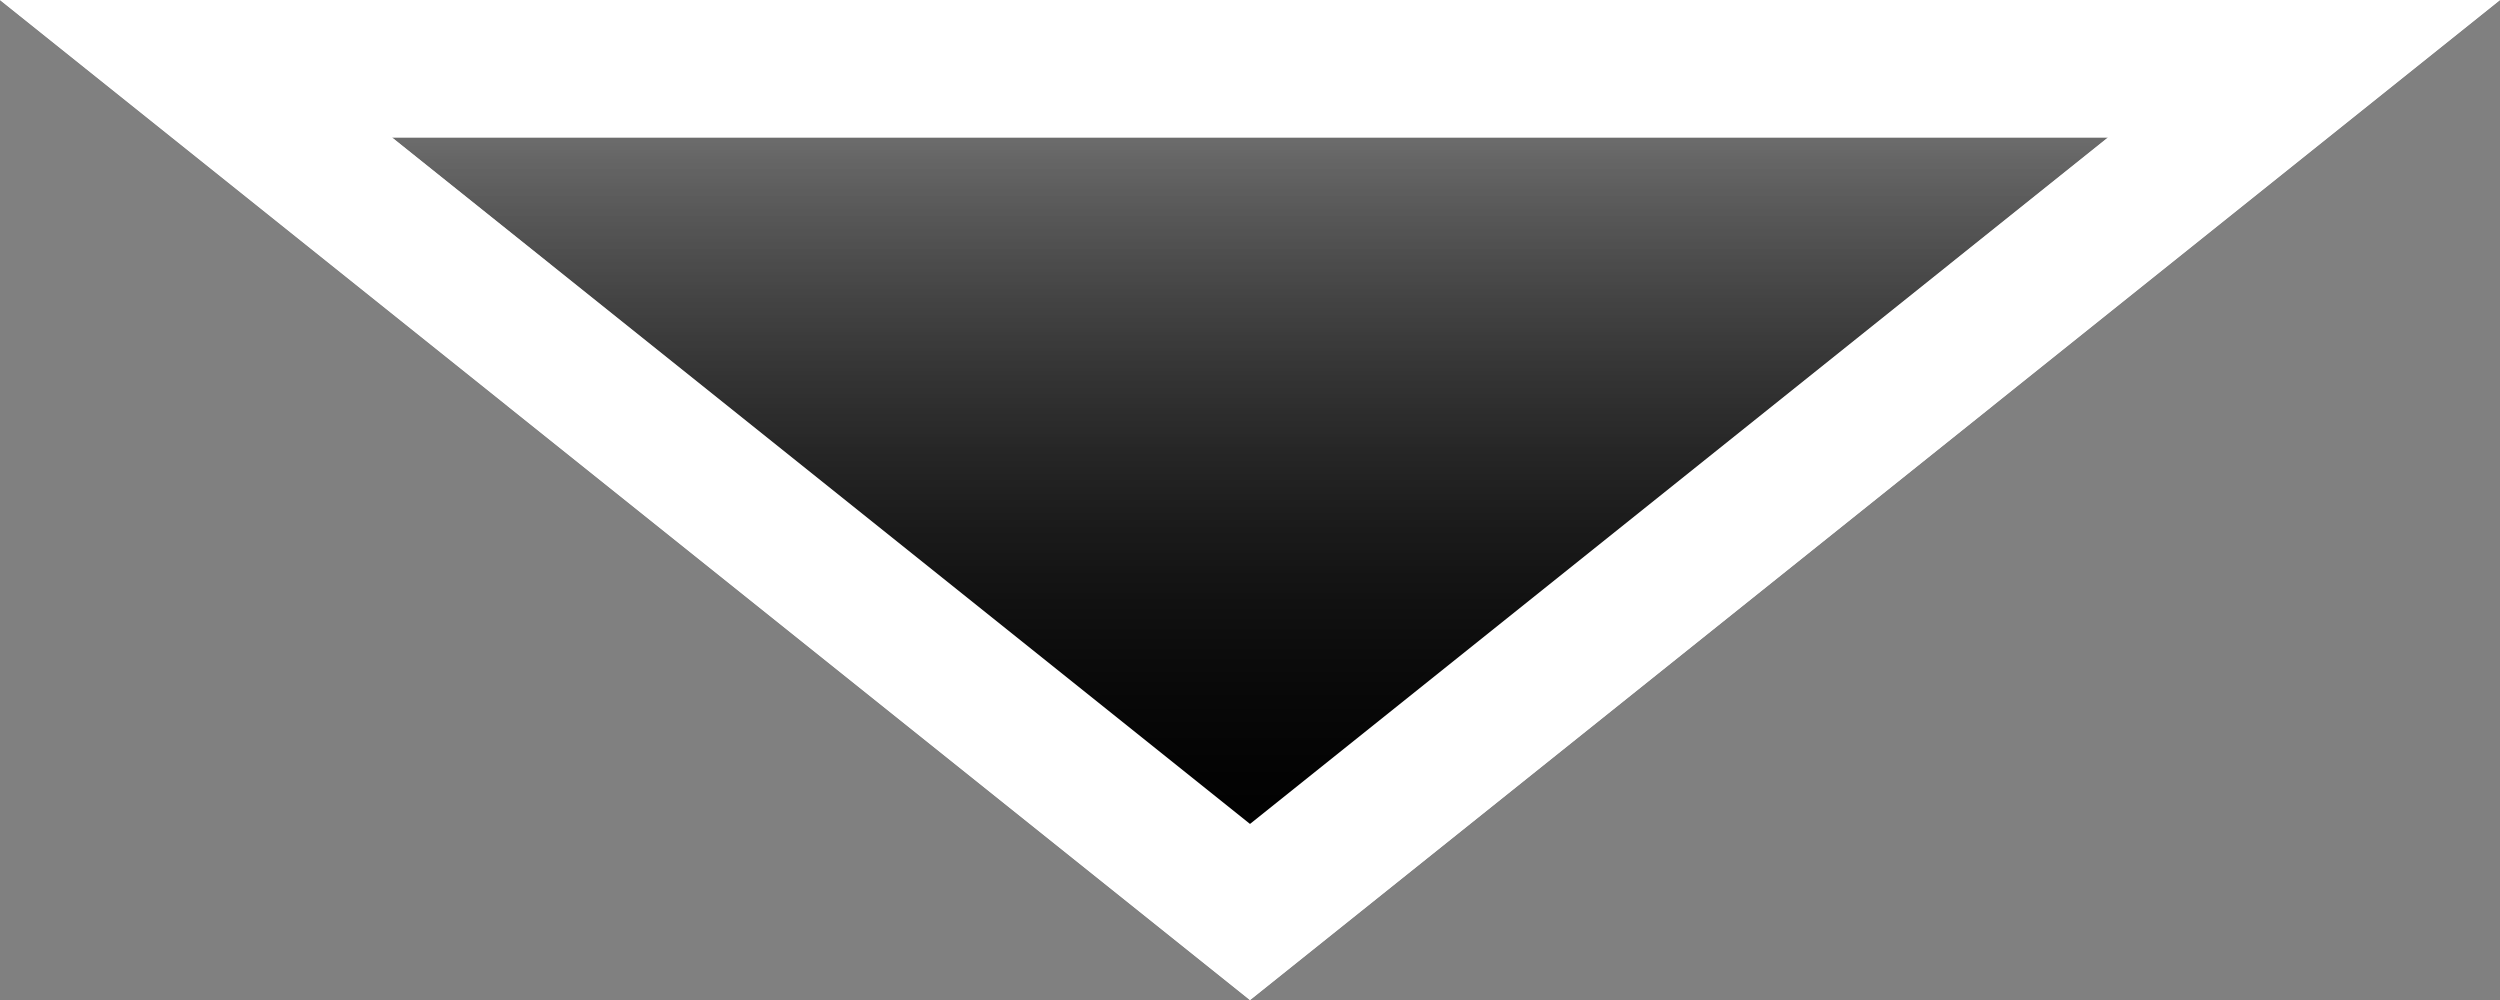 <svg version="1.1" xmlns="http://www.w3.org/2000/svg" xmlns:xlink="http://www.w3.org/1999/xlink" width="36.368" height="14.547" viewBox="0,0,36.368,14.547"><rect x="0" y="0" width="36.368" height="14.547" fill="#808080" stroke="none"/><defs><linearGradient x1="240" y1="164.033" x2="240" y2="176.3" gradientUnits="userSpaceOnUse" id="color-1"><stop offset="0" stop-color="#000000" stop-opacity="0"/><stop offset="1" stop-color="#000000"/></linearGradient><linearGradient x1="240" y1="164.033" x2="240" y2="176.3" gradientUnits="userSpaceOnUse" id="color-2"><stop offset="0" stop-color="#000000" stop-opacity="0"/><stop offset="1" stop-color="#000000"/></linearGradient></defs><g transform="translate(-221.816,-163.033)"><g data-paper-data="{&quot;isPaintingLayer&quot;:true}" fill-rule="nonzero" stroke="#ffffff" stroke-width="2" stroke-linecap="butt" stroke-linejoin="miter" stroke-miterlimit="10" stroke-dasharray="" stroke-dashoffset="0" style="mix-blend-mode: normal"><path d="M255.333,164.033l-15.333,12.267l-15.333,-12.267z" fill="url(#color-1)"/><path d="M255.333,164.033l-15.333,12.267l-15.333,-12.267z" fill="url(#color-2)"/></g></g></svg>